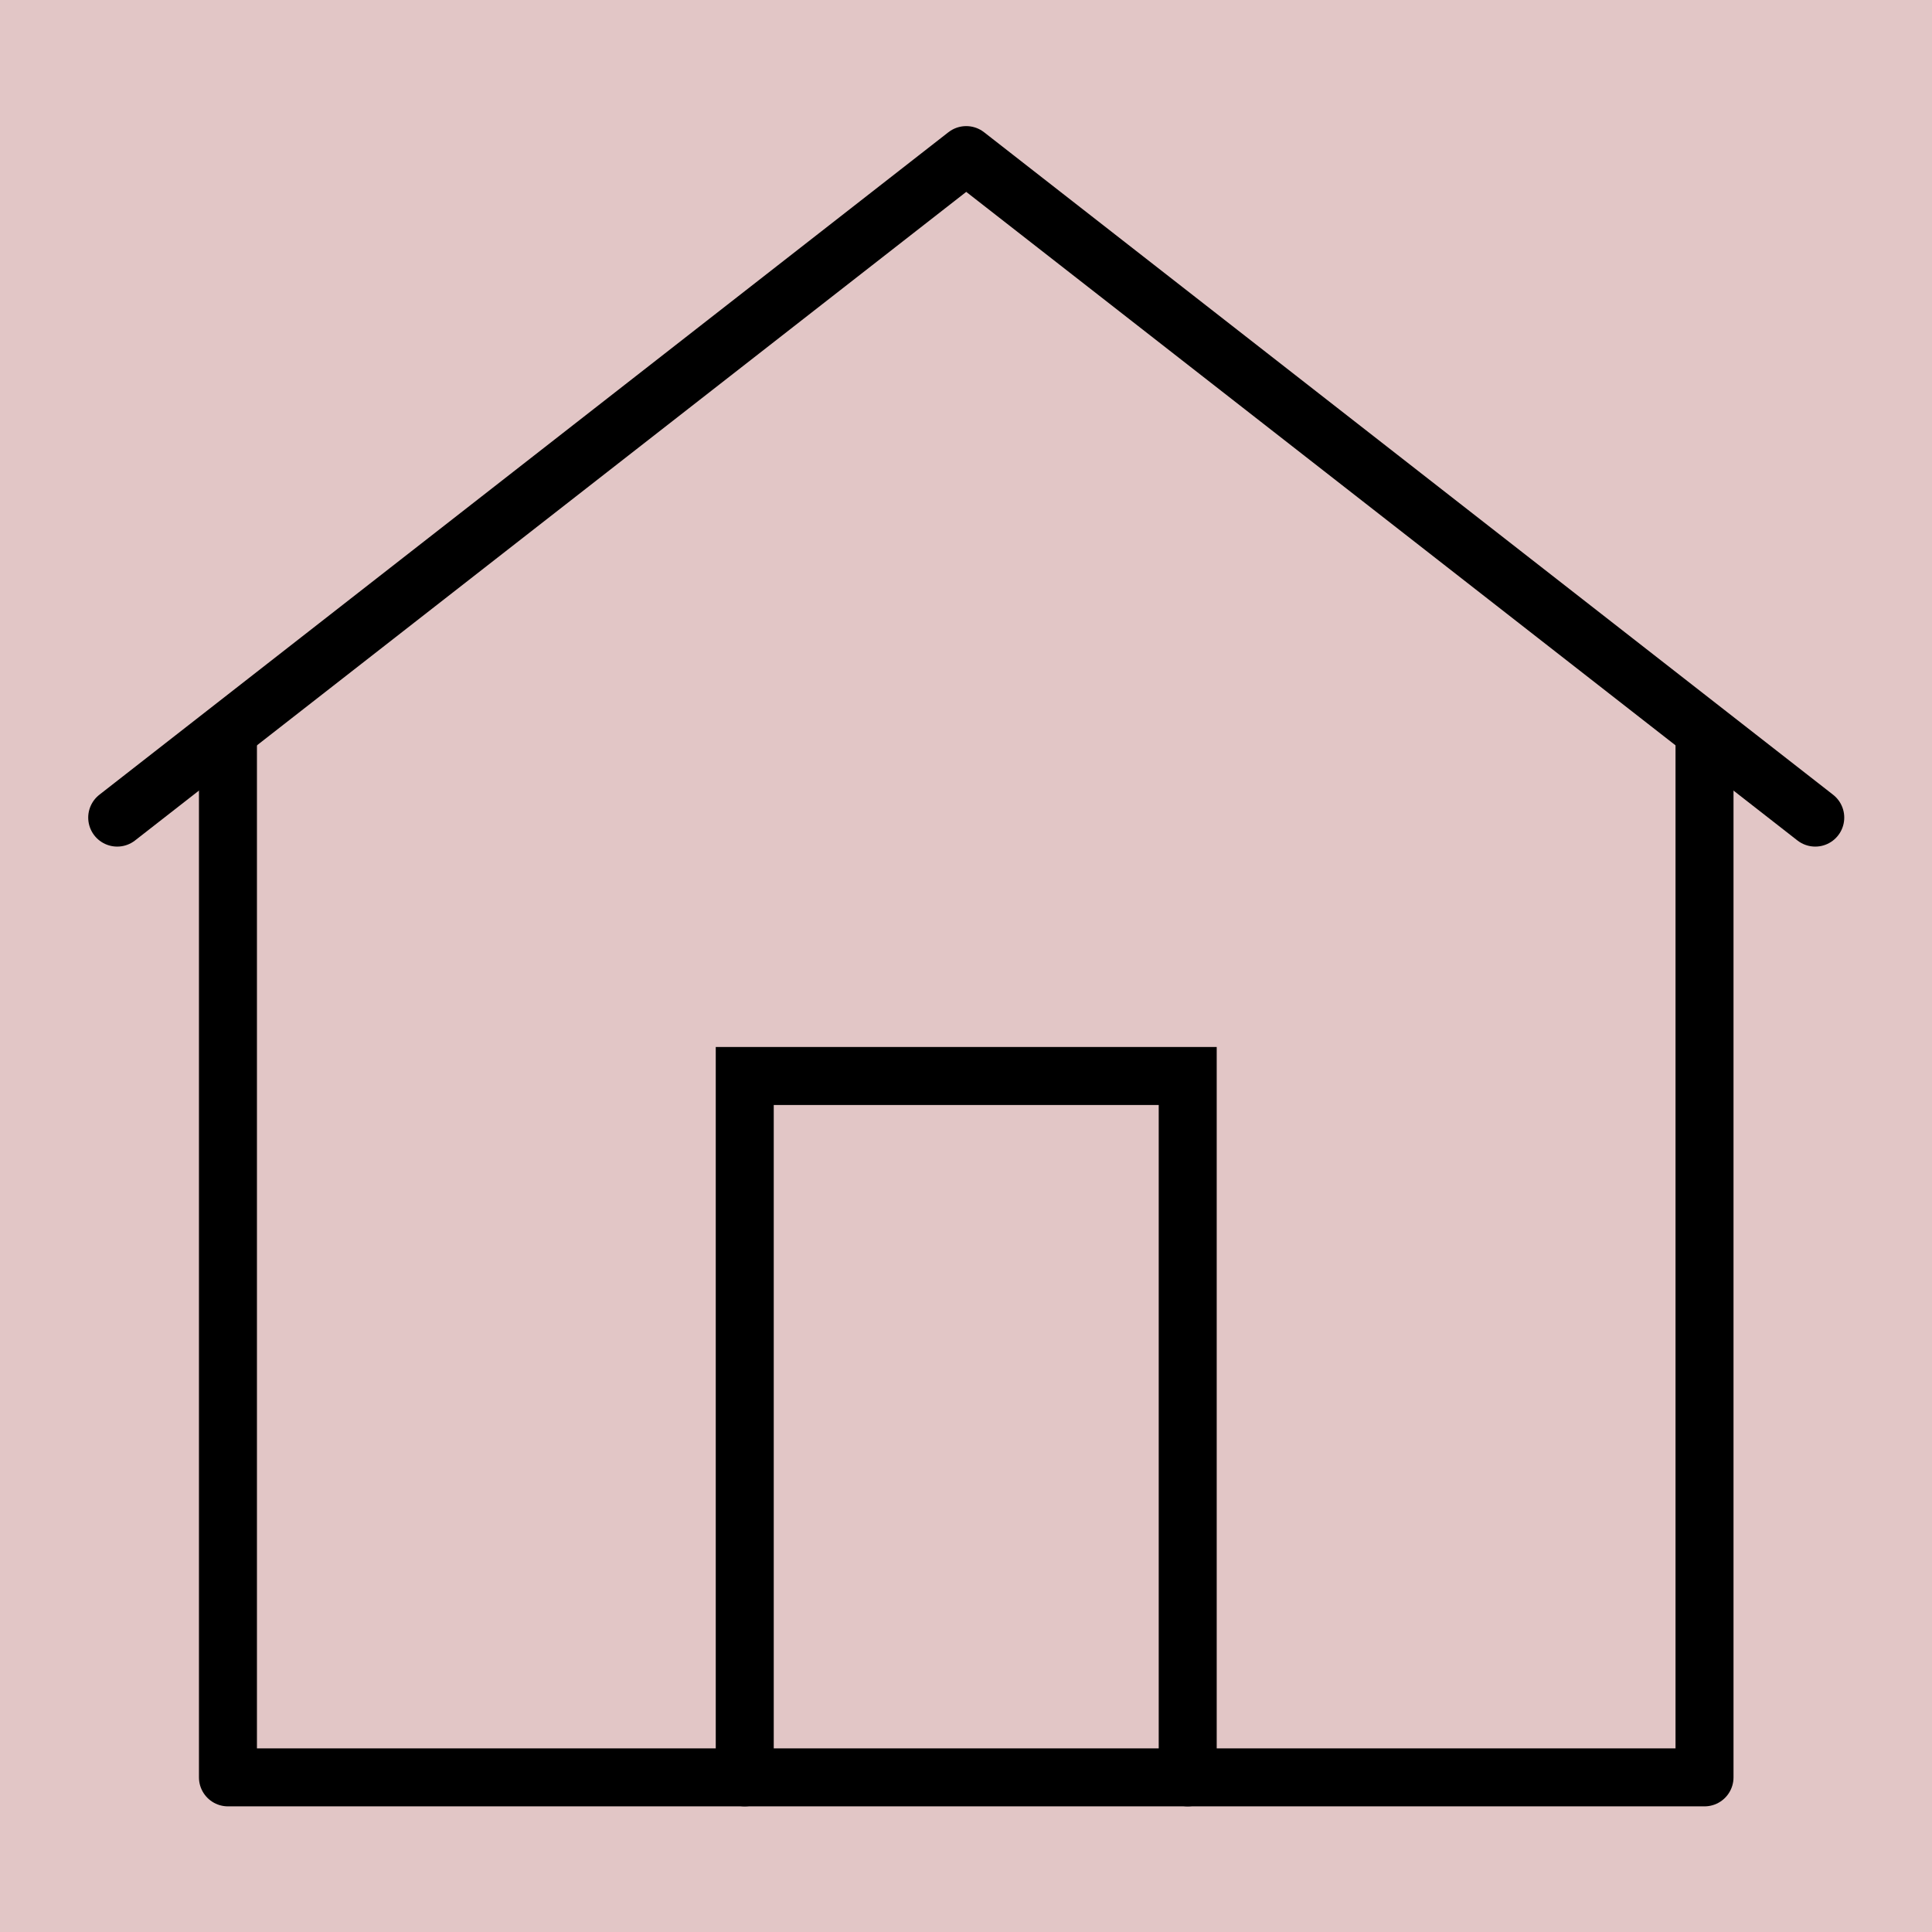 <?xml version="1.0" encoding="UTF-8" standalone="no"?>
<svg version="1.1" width="26.458mm" height="26.458mm" viewBox="0 0 75 75" id="svg165" xml:space="preserve" xmlns="http://www.w3.org/2000/svg" xmlns:svg="http://www.w3.org/2000/svg"><defs id="defs165" /><g id="layer1" style="opacity:1" transform="translate(-78.75,-78.75)"><g id="g93"><path d="M 78.75,78.75 V 153.75 H 153.75 V 78.75 Z" style="display:inline;opacity:1;fill:#80000000;fill-opacity:0.225;stroke:none;stroke-width:0.753;stroke-linecap:round;stroke-linejoin:round;stroke-dasharray:none;stroke-opacity:1" id="path154-5-7-8" /><g id="g23" style="display:inline;opacity:1;fill:none;stroke:currentColor;stroke-width:2.25;stroke-dasharray:none;stroke-opacity:1"><polyline style="display:inline;fill:none;stroke:currentColor;stroke-width:1.571;stroke-linecap:round;stroke-linejoin:round;stroke-miterlimit:10;stroke-dasharray:none;stroke-opacity:1" points="45,18 45,46 5,46 5,18 " id="polyline1-4" transform="matrix(1.433,0,0,1.433,80.434,81.829)" /><polyline style="display:inline;fill:none;fill-opacity:0.25;stroke:currentColor;stroke-width:1.571;stroke-linecap:round;stroke-miterlimit:10;stroke-dasharray:none;stroke-opacity:1" points="19,46 19,27 31,27 31,46 " id="polyline2-1" transform="matrix(1.433,0,0,1.433,80.434,81.829)" /><polyline style="display:inline;fill:none;stroke:currentColor;stroke-width:1.571;stroke-linecap:round;stroke-linejoin:round;stroke-miterlimit:10;stroke-dasharray:none;stroke-opacity:1" points="2,20 25,2.053 48,20 " id="polyline3-1" transform="matrix(1.433,0,0,1.433,80.434,81.829)" /></g></g></g><style type="text/css" id="style1">.st0{fill:none;stroke:#000000;stroke-width:2;stroke-miterlimit:10;}.st1{fill:none;stroke:#000000;stroke-width:2;stroke-linecap:round;stroke-miterlimit:10;}.st2{fill:none;stroke:#000000;stroke-width:2;stroke-linecap:round;stroke-linejoin:round;stroke-miterlimit:10;}.st3{fill:none;stroke:#000000;stroke-linecap:round;stroke-miterlimit:10;}.st4{fill:none;stroke:#000000;stroke-width:3;stroke-linecap:round;stroke-miterlimit:10;}.st5{fill:#FFFFFF;}.st6{stroke:#000000;stroke-width:2;stroke-miterlimit:10;}.st7{fill:none;stroke:#000000;stroke-width:2;stroke-linejoin:round;stroke-miterlimit:10;}.st8{fill:none;}.st9{fill:none;stroke:#000000;stroke-width:0;stroke-linecap:round;stroke-linejoin:round;}</style><style type="text/css" id="style1-5">.st0{fill:none;stroke:#000000;stroke-width:2;stroke-miterlimit:10;}.st1{fill:none;stroke:#000000;stroke-width:2;stroke-linecap:round;stroke-miterlimit:10;}.st2{fill:none;stroke:#000000;stroke-width:2;stroke-linecap:round;stroke-linejoin:round;stroke-miterlimit:10;}.st3{fill:none;stroke:#000000;stroke-linecap:round;stroke-miterlimit:10;}.st4{fill:none;stroke:#000000;stroke-width:3;stroke-linecap:round;stroke-miterlimit:10;}.st5{fill:#FFFFFF;}.st6{stroke:#000000;stroke-width:2;stroke-miterlimit:10;}.st7{fill:none;stroke:#000000;stroke-width:2;stroke-linejoin:round;stroke-miterlimit:10;}.st8{fill:none;}.st9{fill:none;stroke:#000000;stroke-width:0;stroke-linecap:round;stroke-linejoin:round;}</style></svg>
